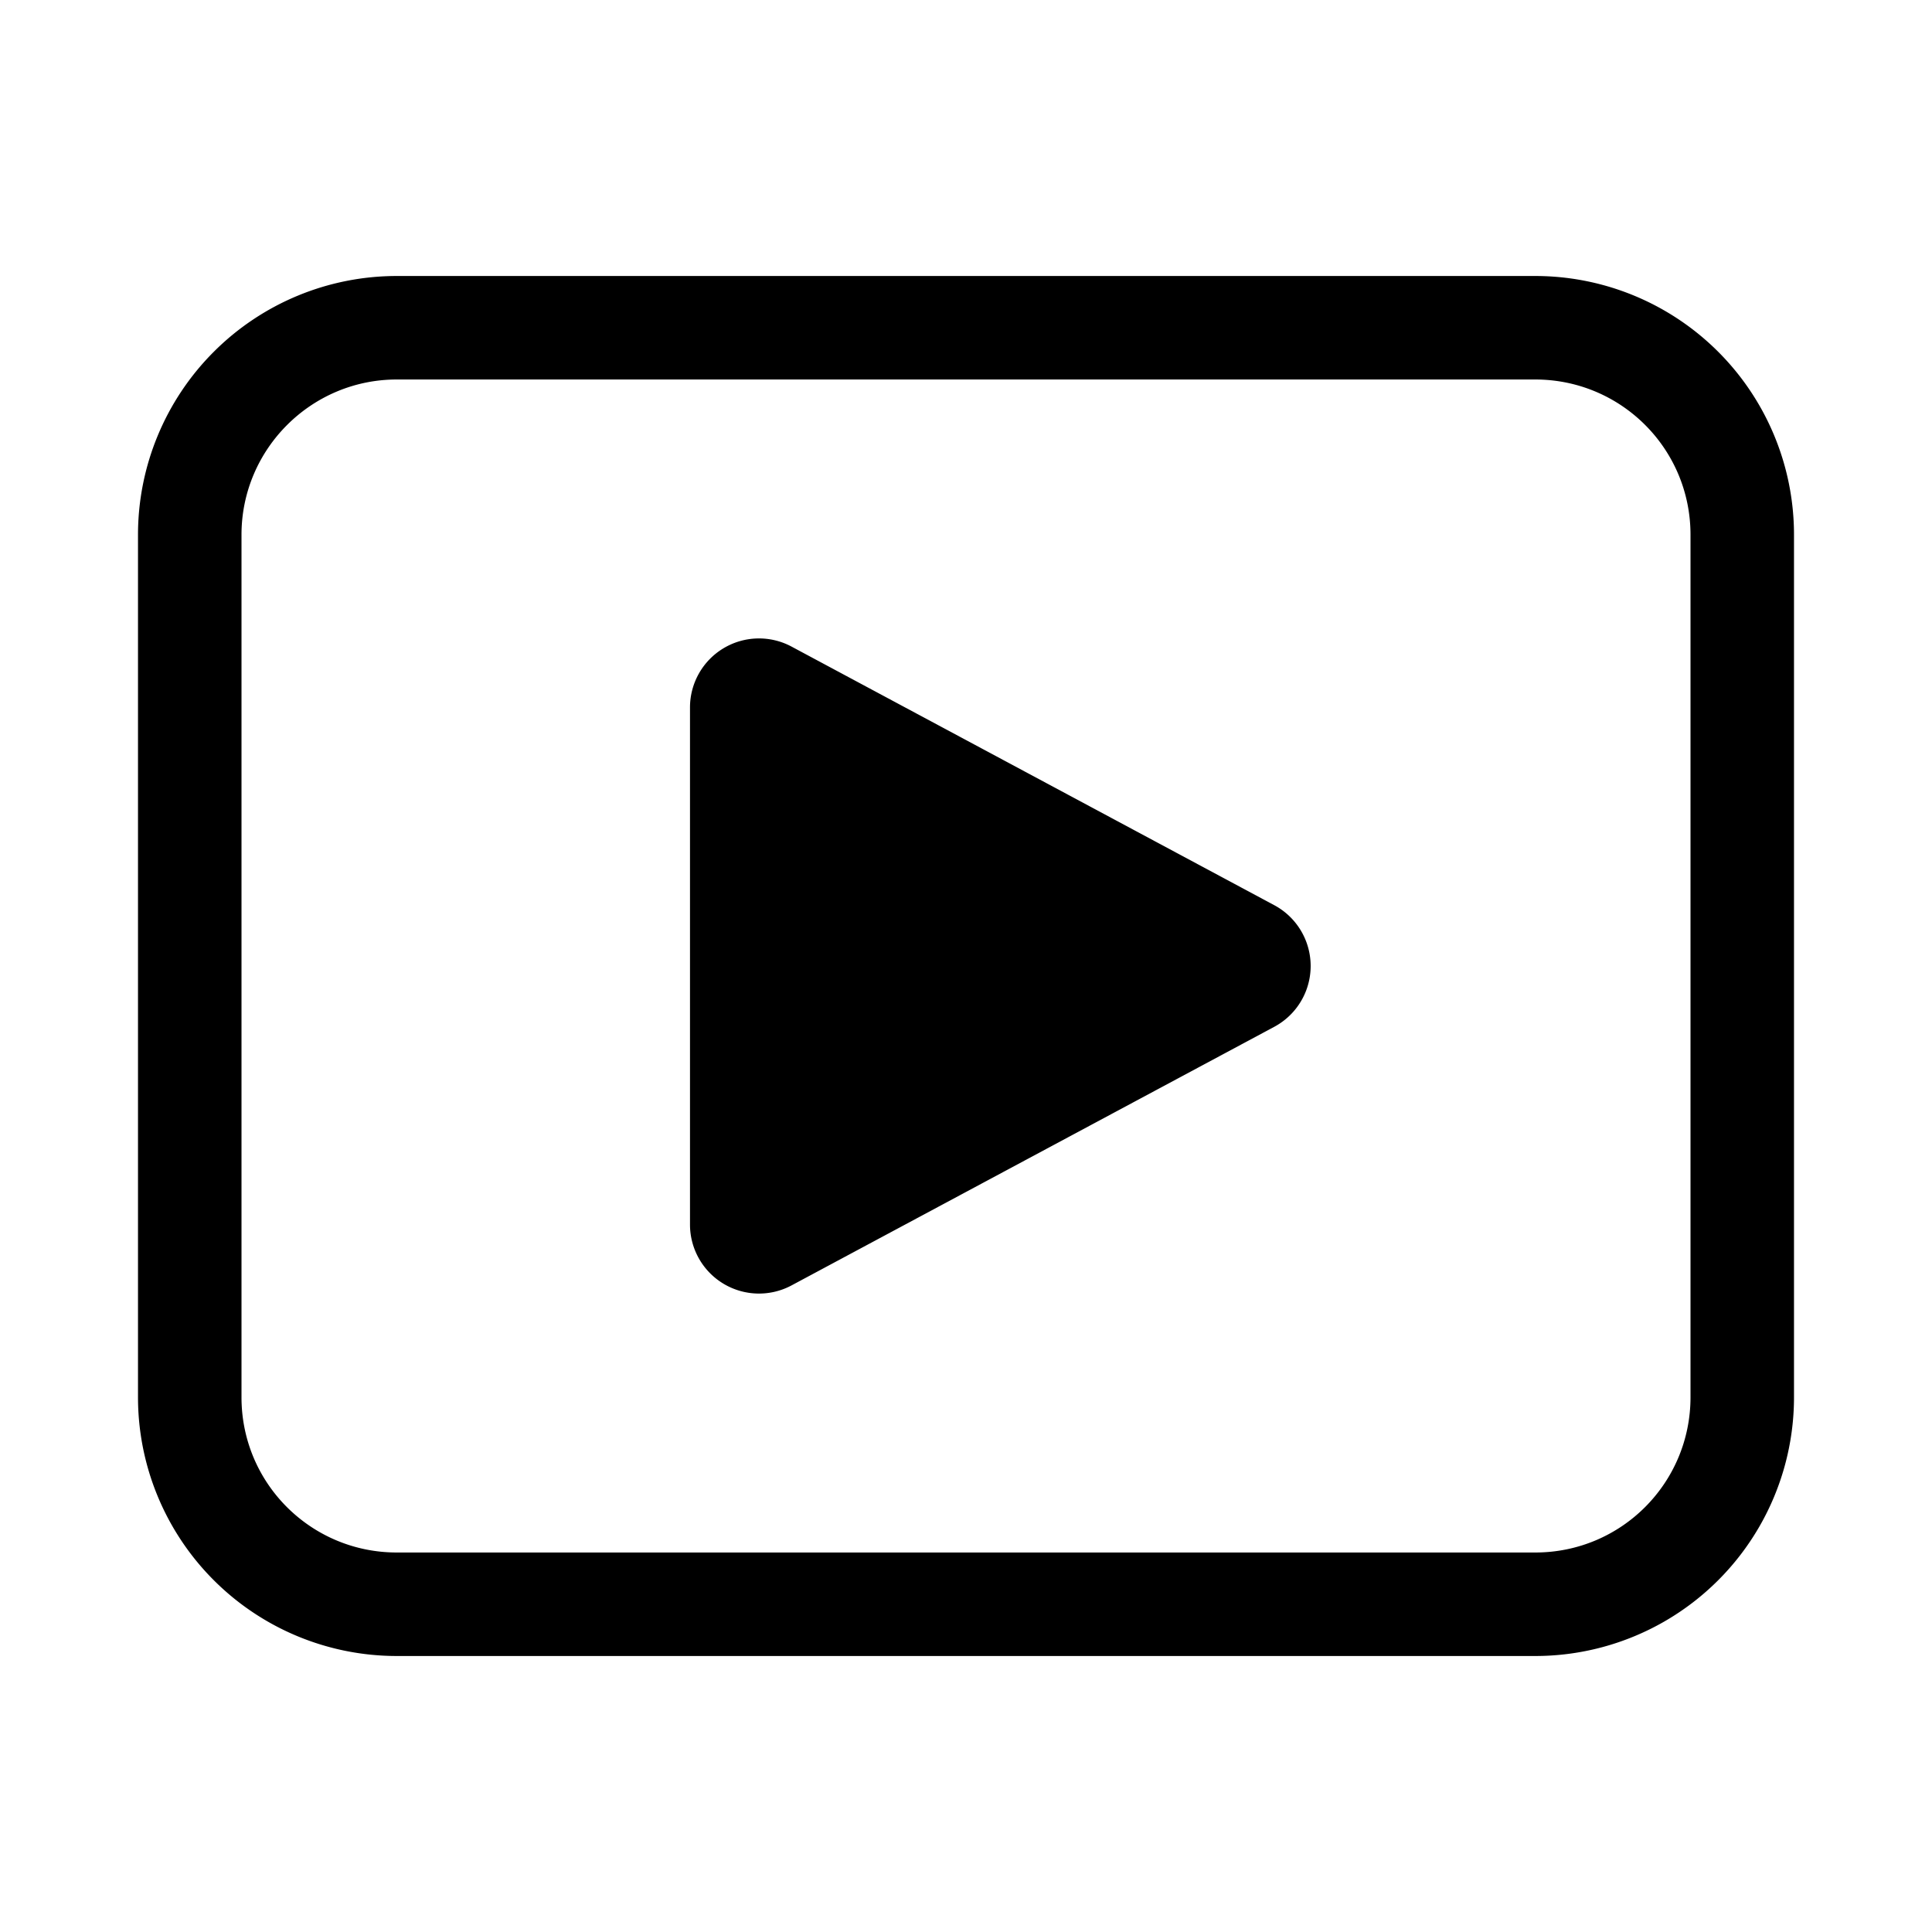 <svg width="28" height="28" viewBox="0 0 28 28" xmlns="http://www.w3.org/2000/svg"><path fill="currentColor" d="M5.75 4A3.75 3.75 0 0 0 2 7.75v12.5A3.75 3.75 0 0 0 5.75 24h16.5A3.75 3.75 0 0 0 26 20.25V7.75A3.75 3.75 0 0 0 22.25 4H5.75ZM3.5 7.75c0-1.24 1.01-2.25 2.25-2.25h16.5c1.24 0 2.25 1 2.25 2.25v12.5c0 1.24-1 2.25-2.25 2.25H5.75c-1.24 0-2.25-1-2.25-2.25V7.75Zm6.5 2.5v7.5a1 1 0 0 0 1.47.88l7-3.75a1 1 0 0 0 0-1.76l-7-3.75a1 1 0 0 0-1.47.88Z"/></svg>